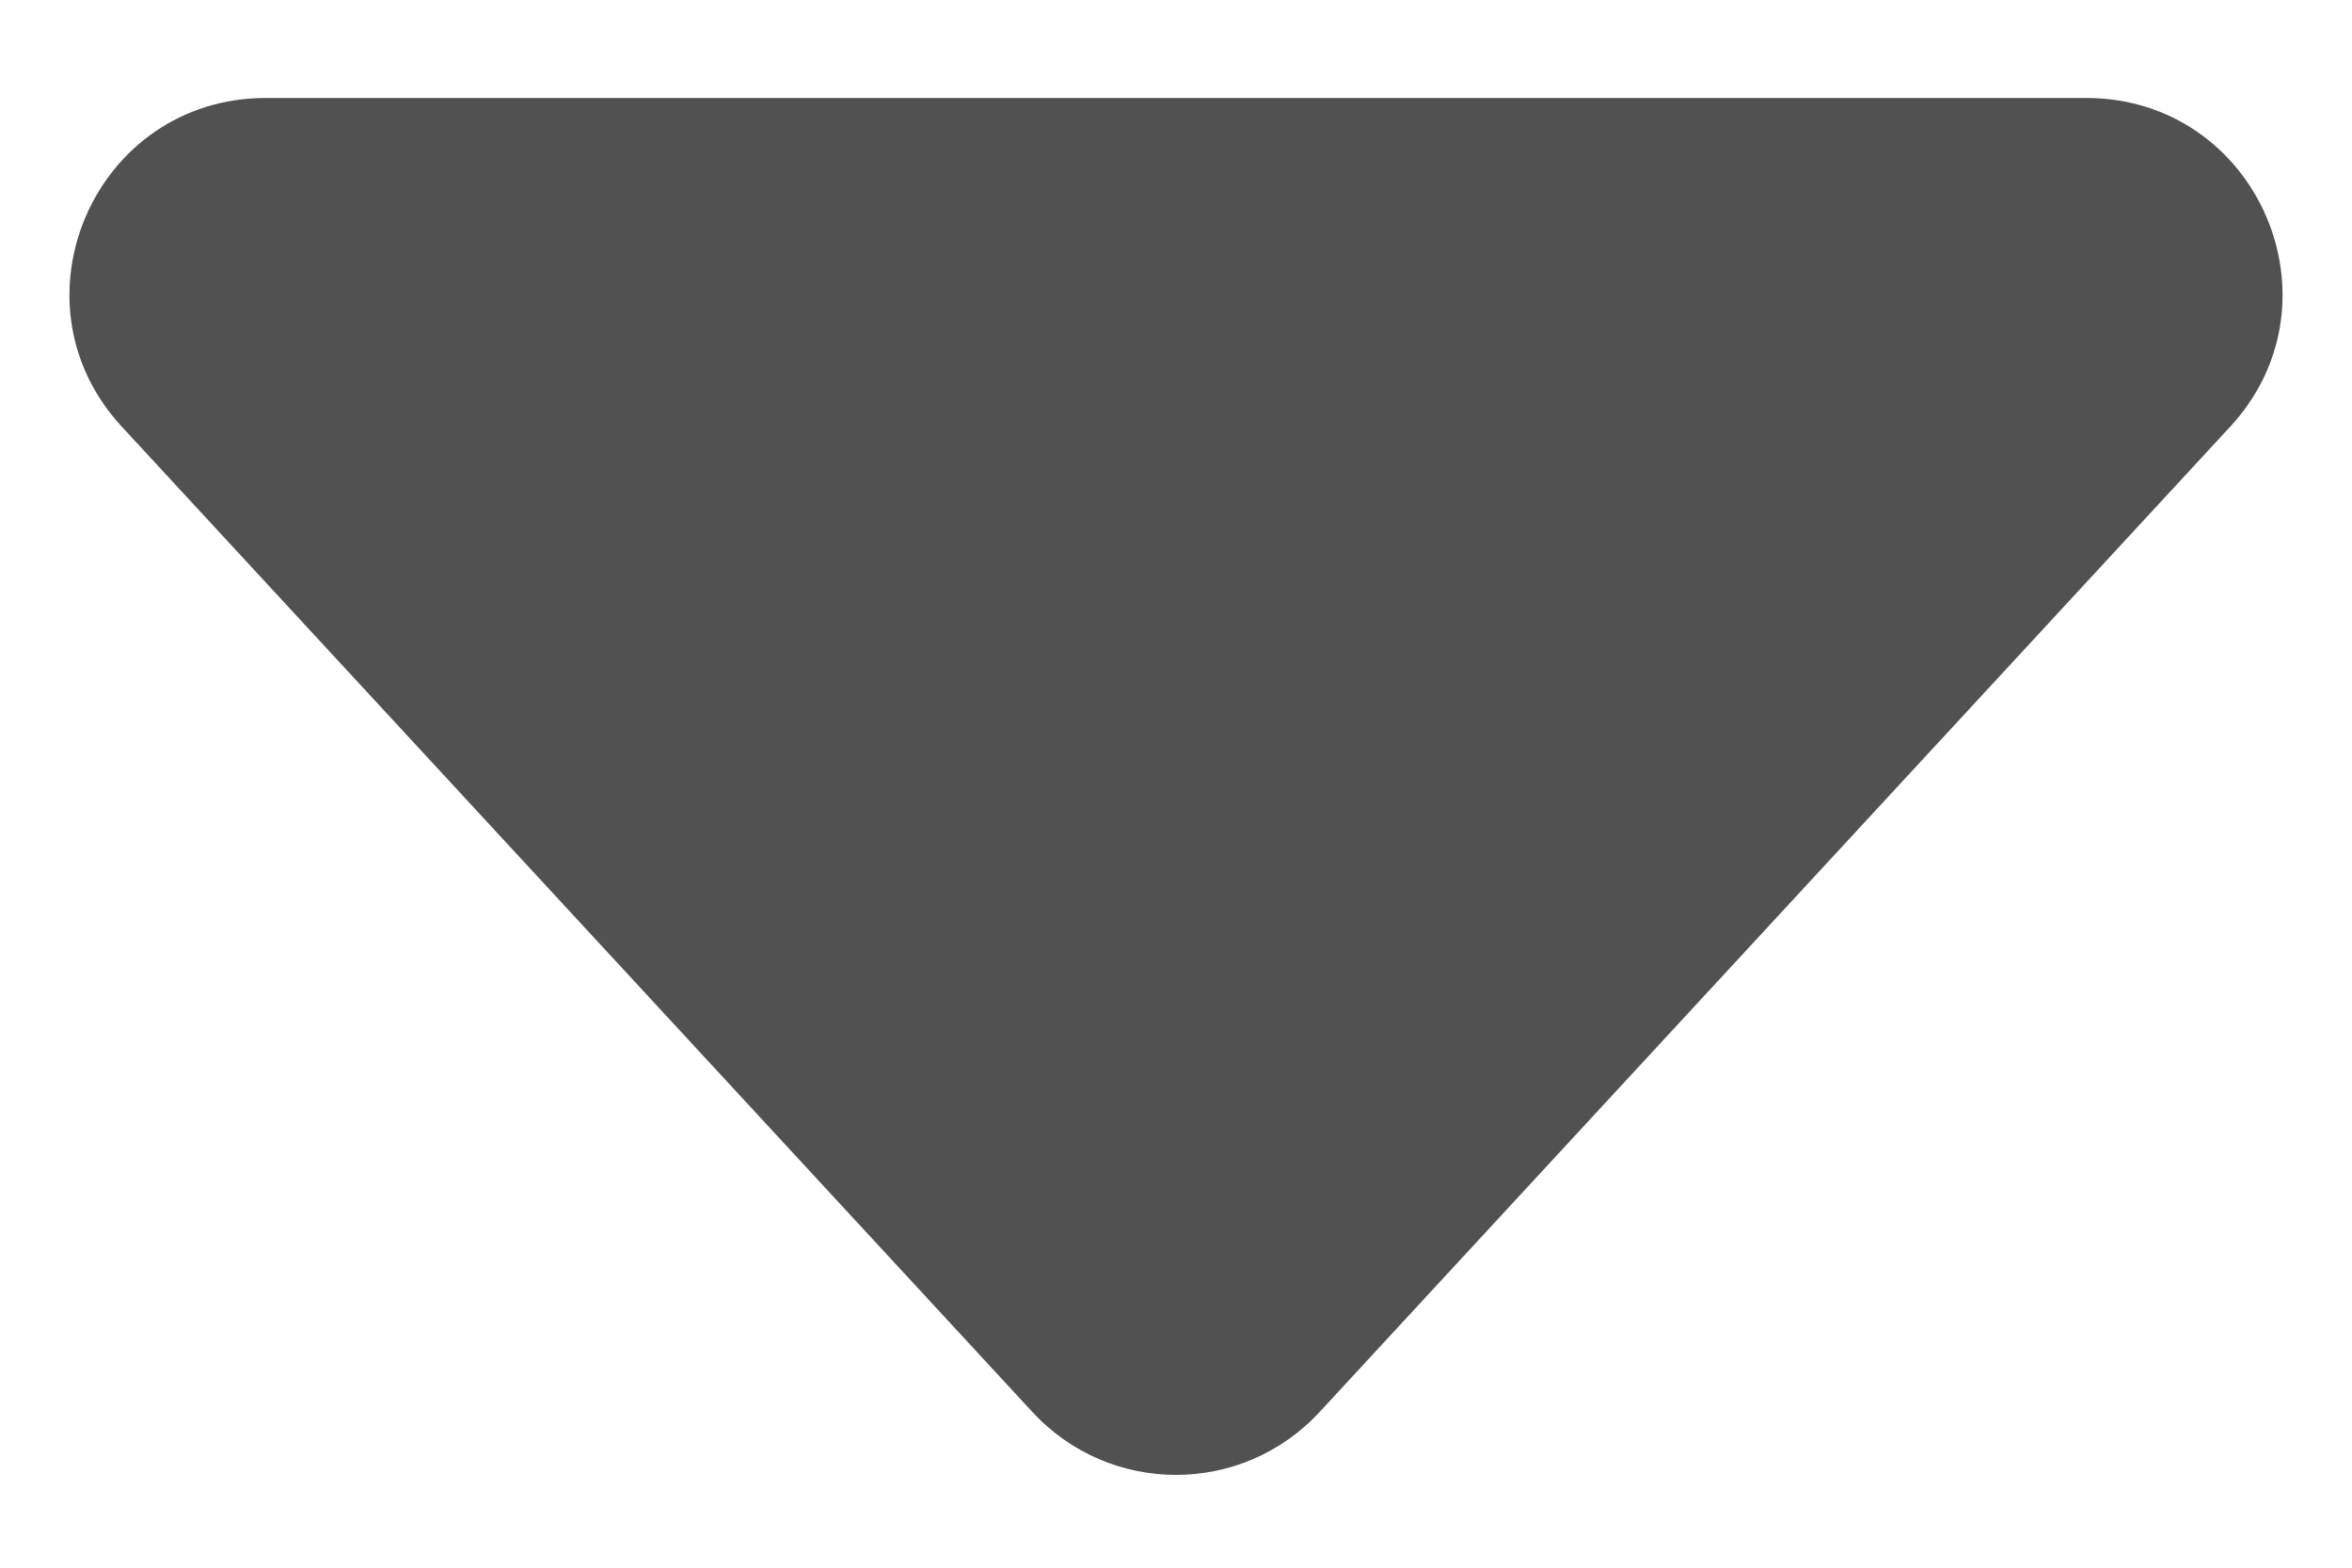 <svg width="6" height="4" viewBox="0 0 6 4" fill="none" xmlns="http://www.w3.org/2000/svg">
<path d="M3.367 3.602C3.169 3.817 2.831 3.817 2.633 3.602L0.311 1.089C0.015 0.769 0.242 0.25 0.678 0.25L5.322 0.25C5.758 0.25 5.985 0.769 5.689 1.089L3.367 3.602Z" fill="#515151"/>
</svg>

